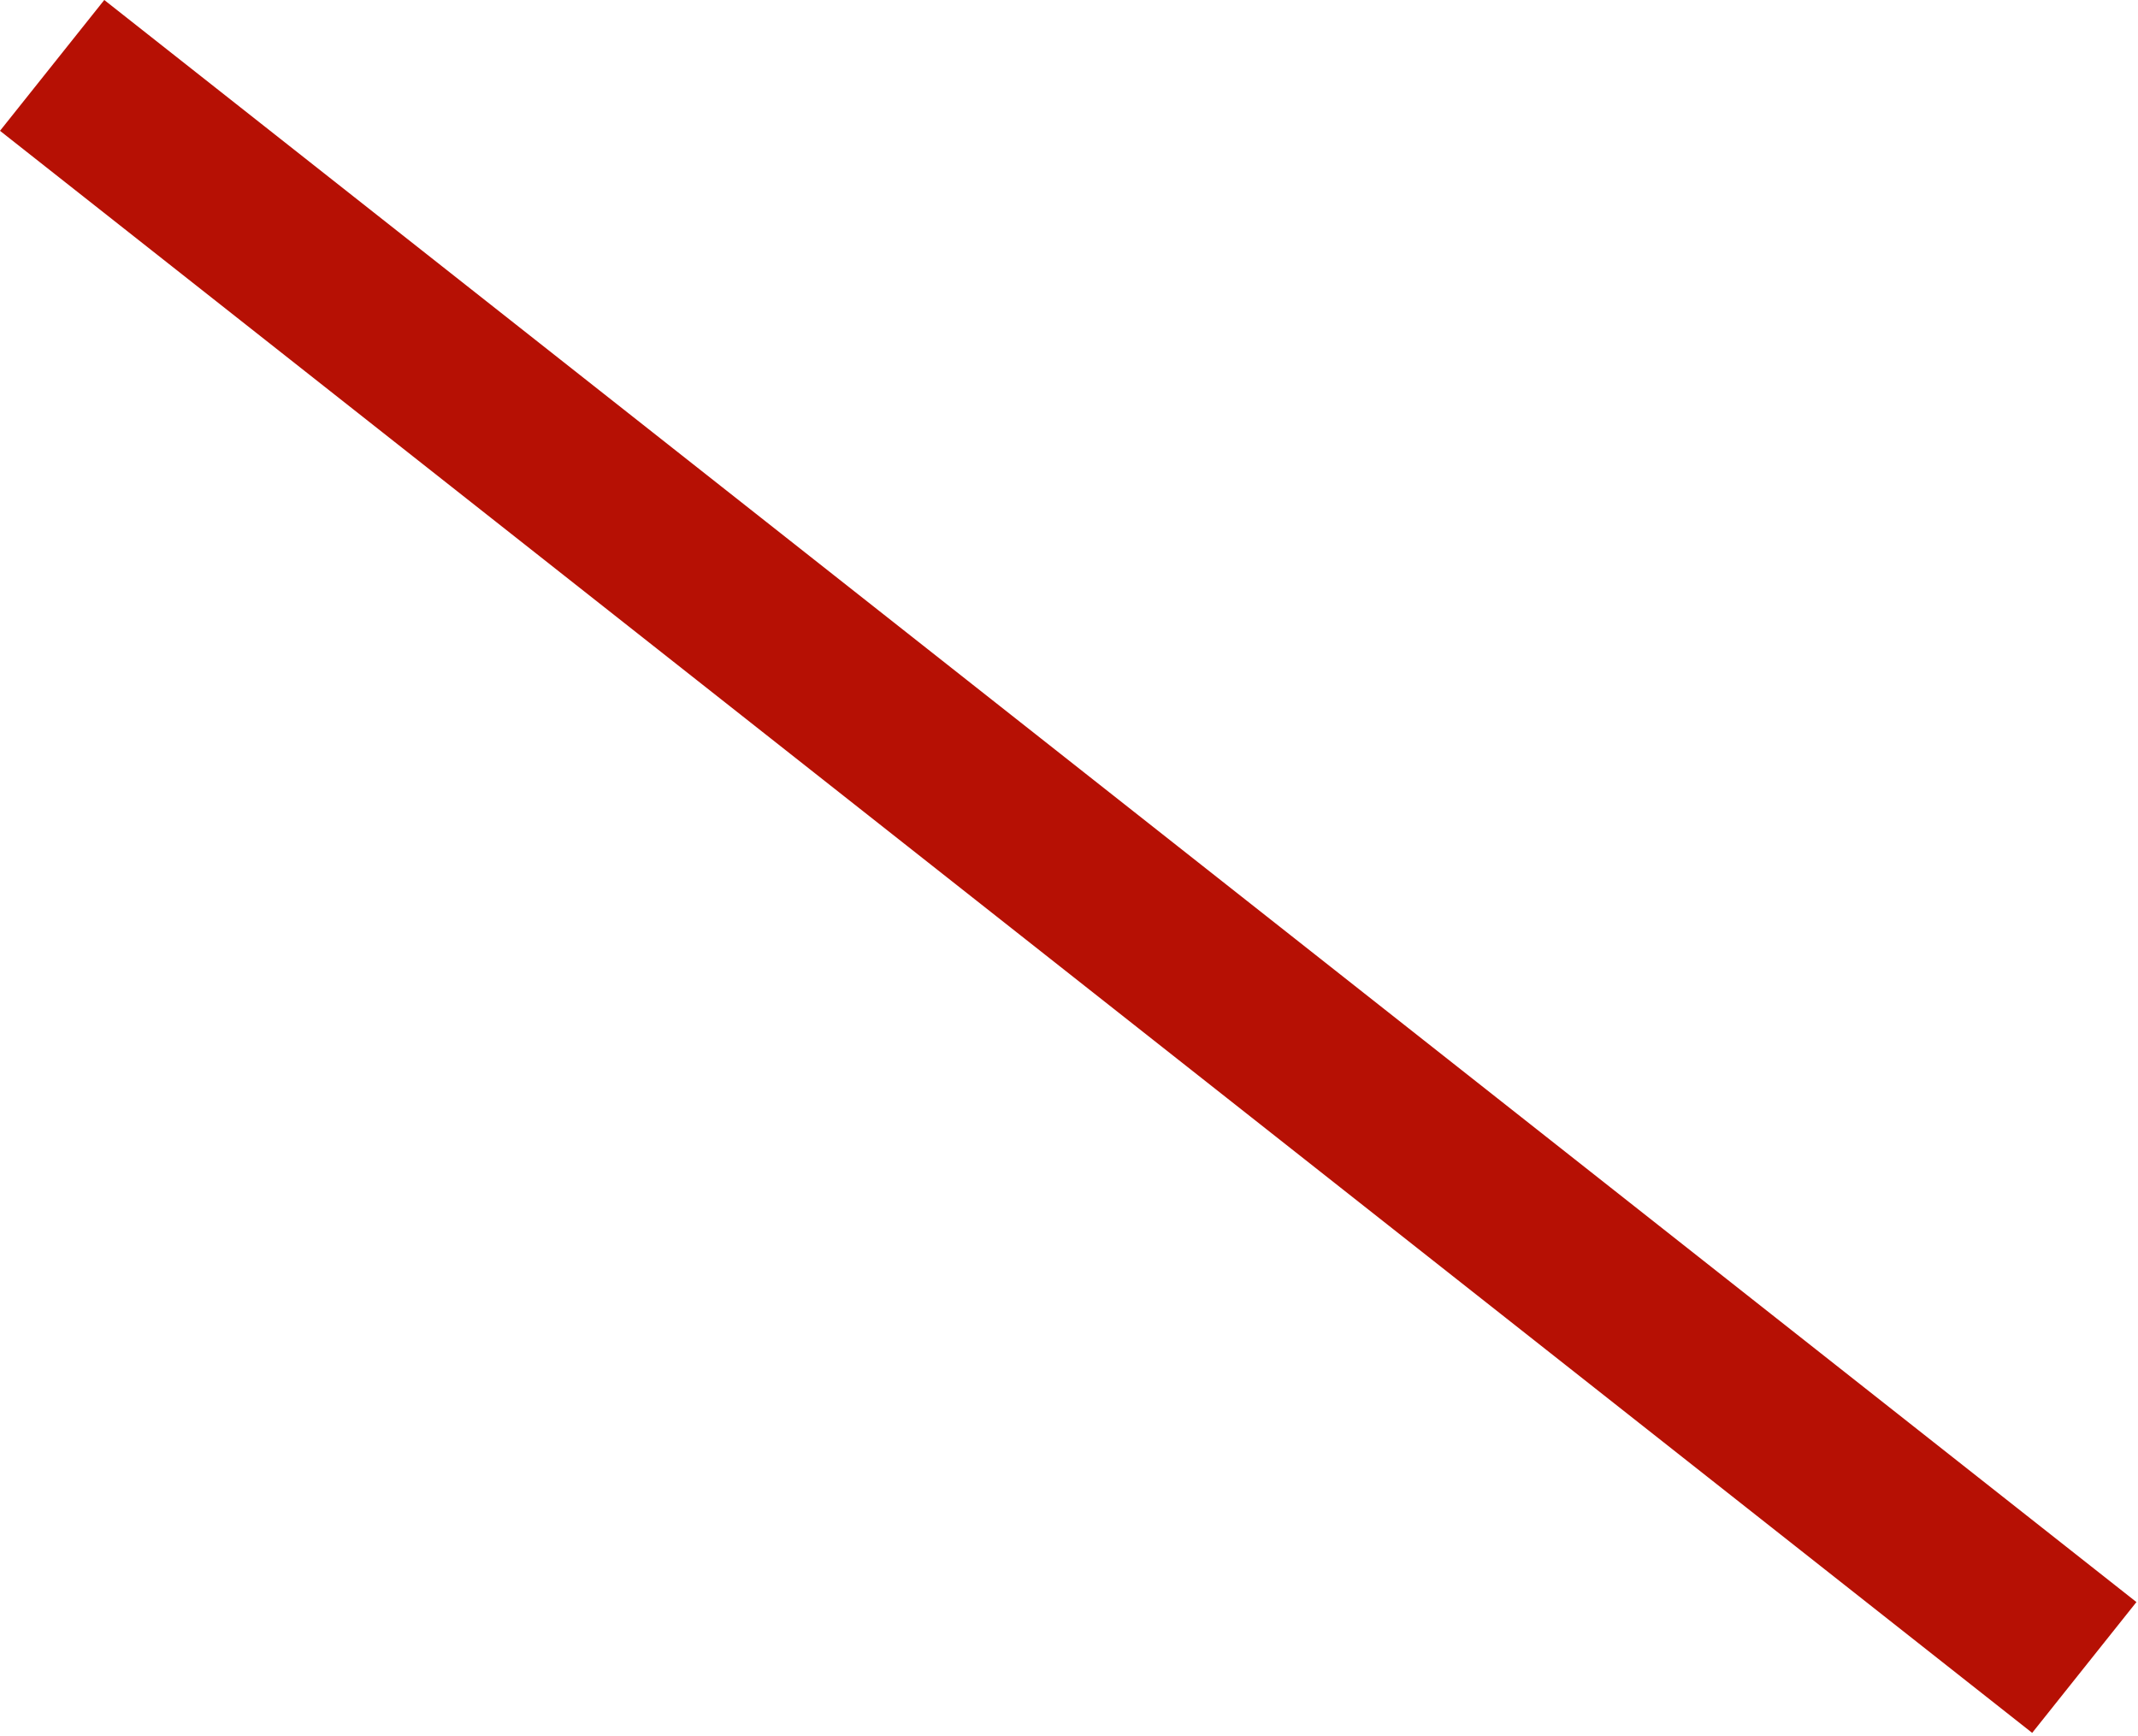 <?xml version="1.0" encoding="UTF-8"?>
<svg width="505px" height="410px" viewBox="0 0 505 410" version="1.1" xmlns="http://www.w3.org/2000/svg" xmlns:xlink="http://www.w3.org/1999/xlink">
    <!-- Generator: Sketch 41 (35326) - http://www.bohemiancoding.com/sketch -->
    <title>10</title>
    <desc>Created with Sketch.</desc>
    <defs></defs>
    <g id="Page-1" stroke="none" stroke-width="1" fill="none" fill-rule="evenodd">
        <g id="Desktop-HD-Copy-13" transform="translate(-791, -462)" fill="#B61004">
            <polygon id="10" points="815.628 462 1295.63 840.425 1271.005 871.32 791 492.899"></polygon>
        </g>
    </g>
</svg>